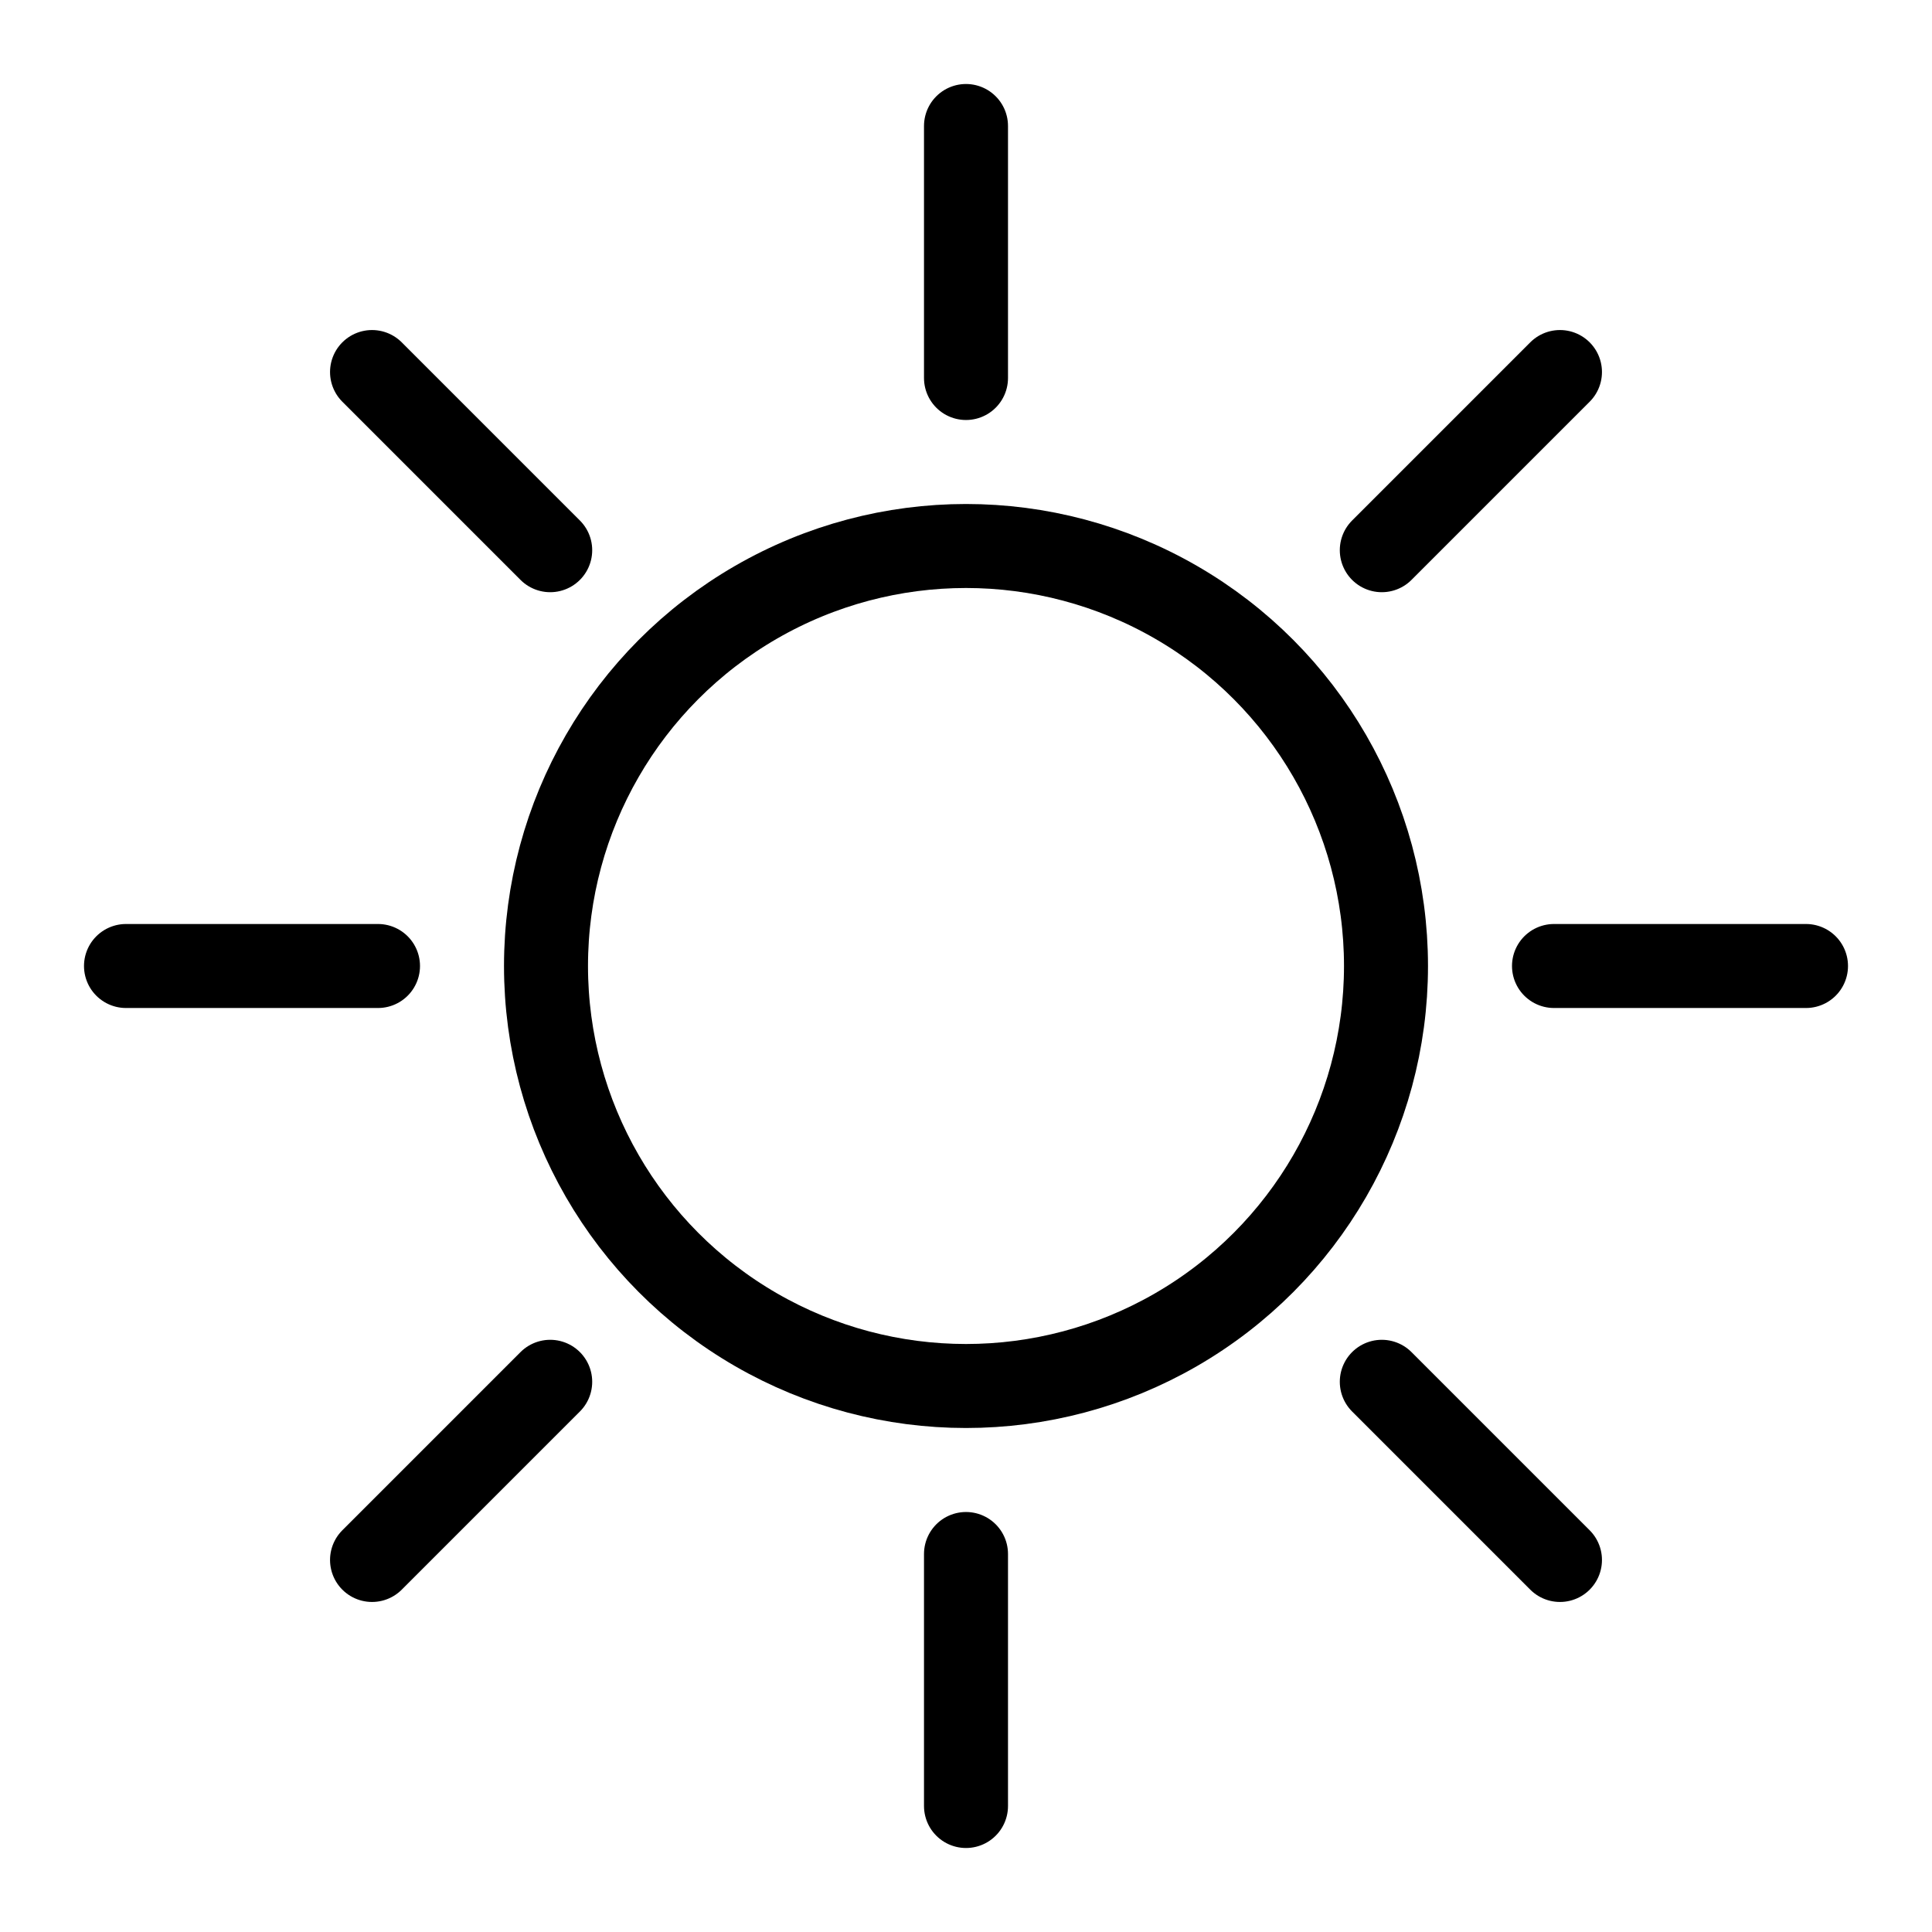 <?xml version="1.0" encoding="UTF-8" standalone="no"?><!DOCTYPE svg PUBLIC "-//W3C//DTD SVG 1.1//EN" "http://www.w3.org/Graphics/SVG/1.1/DTD/svg11.dtd"><svg width="100%" height="100%" viewBox="-1 -1 23 23" version="1.1" xmlns="http://www.w3.org/2000/svg" xmlns:xlink="http://www.w3.org/1999/xlink" xml:space="preserve" xmlns:serif="http://www.serif.com/" style="fill-rule:evenodd;clip-rule:evenodd;stroke-linecap:round;stroke-linejoin:round;"><path d="M3.5,10.5l-3,0" style="fill:none;stroke:#000;stroke-width:1px;"/><path d="M20.5,10.5l-3,0" style="fill:none;stroke:#000;stroke-width:1px;"/><path d="M5.55,5.55l-2.121,-2.121" style="fill:none;stroke:#000;stroke-width:1px;"/><path d="M17.571,17.571l-2.121,-2.121" style="fill:none;stroke:#000;stroke-width:1px;"/><path d="M10.5,3.5l0,-3" style="fill:none;stroke:#000;stroke-width:1px;"/><path d="M10.5,20.5l0,-3" style="fill:none;stroke:#000;stroke-width:1px;"/><path d="M5.55,15.45l-2.121,2.121" style="fill:none;stroke:#000;stroke-width:1px;"/><path d="M17.571,3.429l-2.121,2.121" style="fill:none;stroke:#000;stroke-width:1px;"/><circle cx="10.5" cy="10.5" r="5" style="fill:none;stroke:#000;stroke-width:1px;"/></svg>